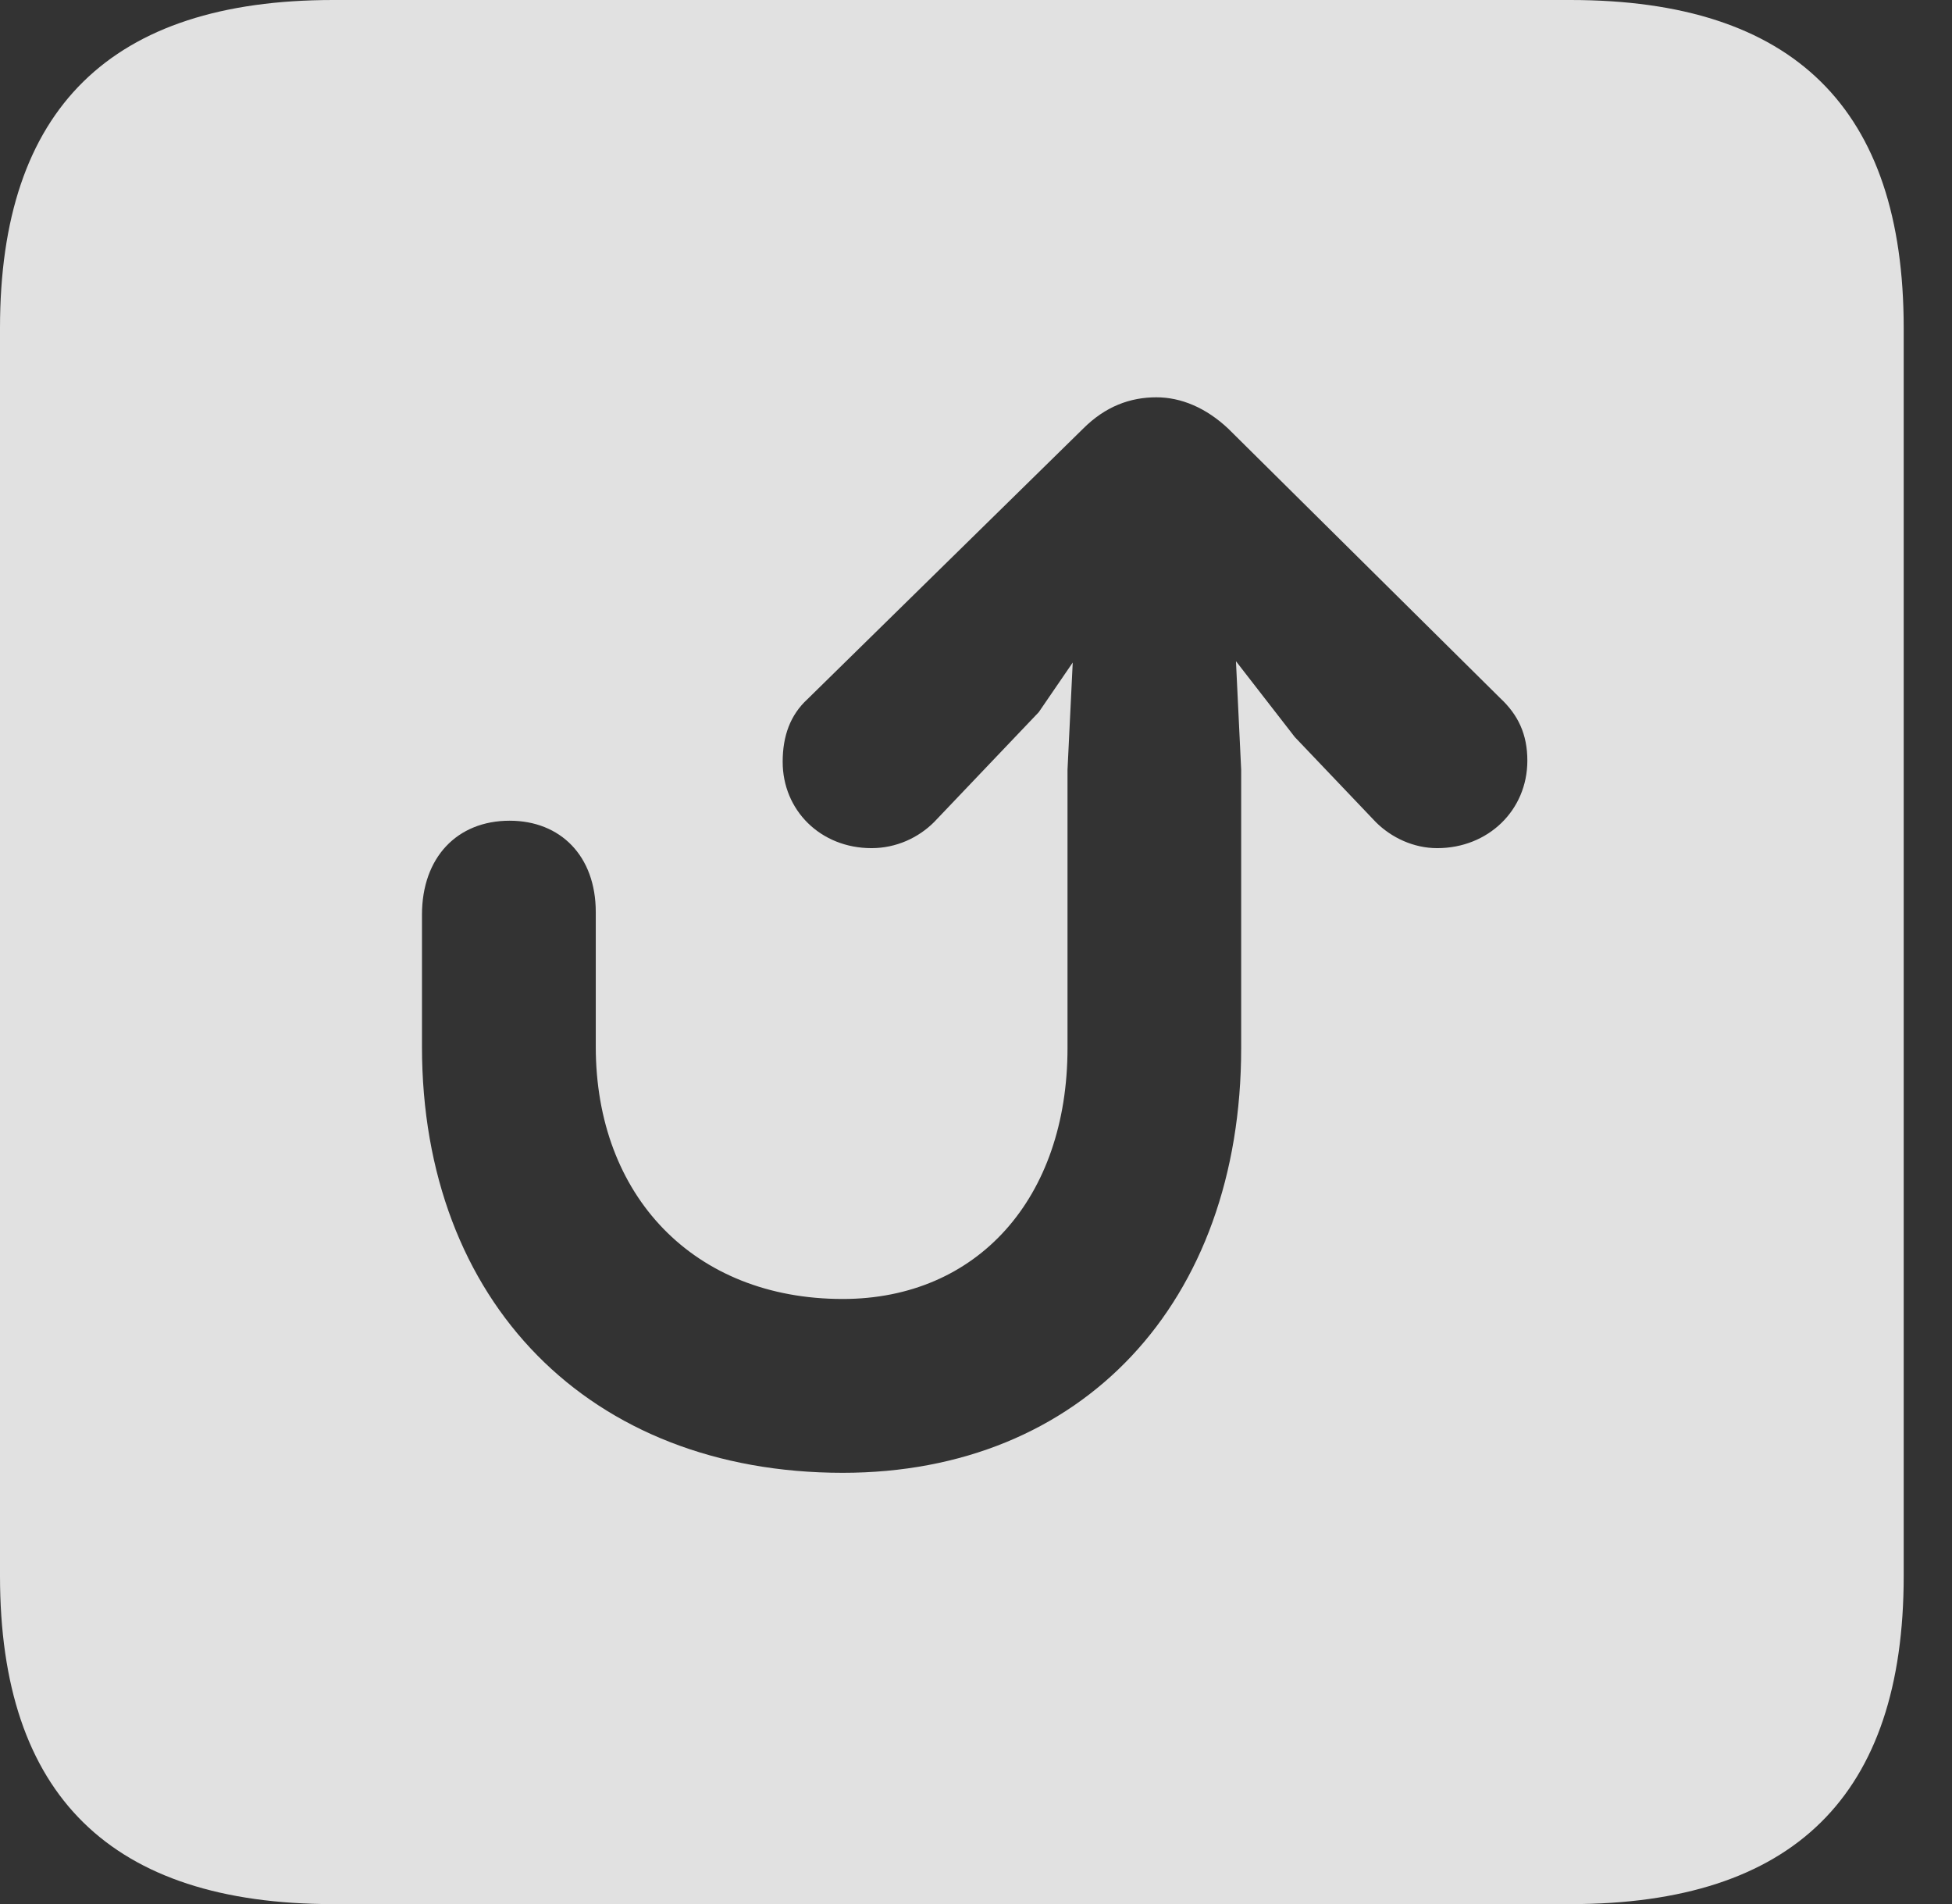 <?xml version="1.0" encoding="UTF-8"?>
<!--Generator: Apple Native CoreSVG 326-->
<!DOCTYPE svg
PUBLIC "-//W3C//DTD SVG 1.1//EN"
       "http://www.w3.org/Graphics/SVG/1.1/DTD/svg11.dtd">
<svg version="1.1" xmlns="http://www.w3.org/2000/svg" xmlns:xlink="http://www.w3.org/1999/xlink" viewBox="0 0 14.59 14.229">
 <rect x="0" y="0" width="14.59" height="14.229" fill="#333333" stroke="none"/>
 <g>
  <rect height="14.229" opacity="0" width="14.59" x="0" y="0"/>
  <path d="M14.229 2.451L14.229 11.777C14.229 13.418 13.408 14.229 11.738 14.229L2.49 14.229C0.83 14.229 0 13.418 0 11.777L0 2.451C0 0.811 0.83 0 2.49 0L11.738 0C13.408 0 14.229 0.811 14.229 2.451ZM8.096 3.203L6.035 5.225C5.908 5.342 5.85 5.498 5.85 5.693C5.85 6.055 6.133 6.338 6.514 6.338C6.699 6.338 6.865 6.26 6.982 6.143L7.764 5.322L8.018 4.951L7.979 5.752L7.979 7.832C7.979 8.955 7.305 9.707 6.299 9.707C5.186 9.707 4.453 8.936 4.453 7.822L4.453 6.816C4.453 6.396 4.189 6.133 3.809 6.133C3.418 6.133 3.154 6.406 3.154 6.836L3.154 7.822C3.154 9.727 4.404 11.006 6.299 11.006C8.086 11.006 9.277 9.736 9.277 7.832L9.277 5.752L9.238 4.941L9.678 5.508L10.283 6.143C10.4 6.26 10.566 6.338 10.742 6.338C11.123 6.338 11.416 6.055 11.416 5.684C11.416 5.488 11.348 5.342 11.211 5.215L9.18 3.203C9.014 3.047 8.828 2.969 8.643 2.969C8.447 2.969 8.262 3.037 8.096 3.203Z" fill="white" fill-opacity="0.85"/>
 </g>
</svg>
